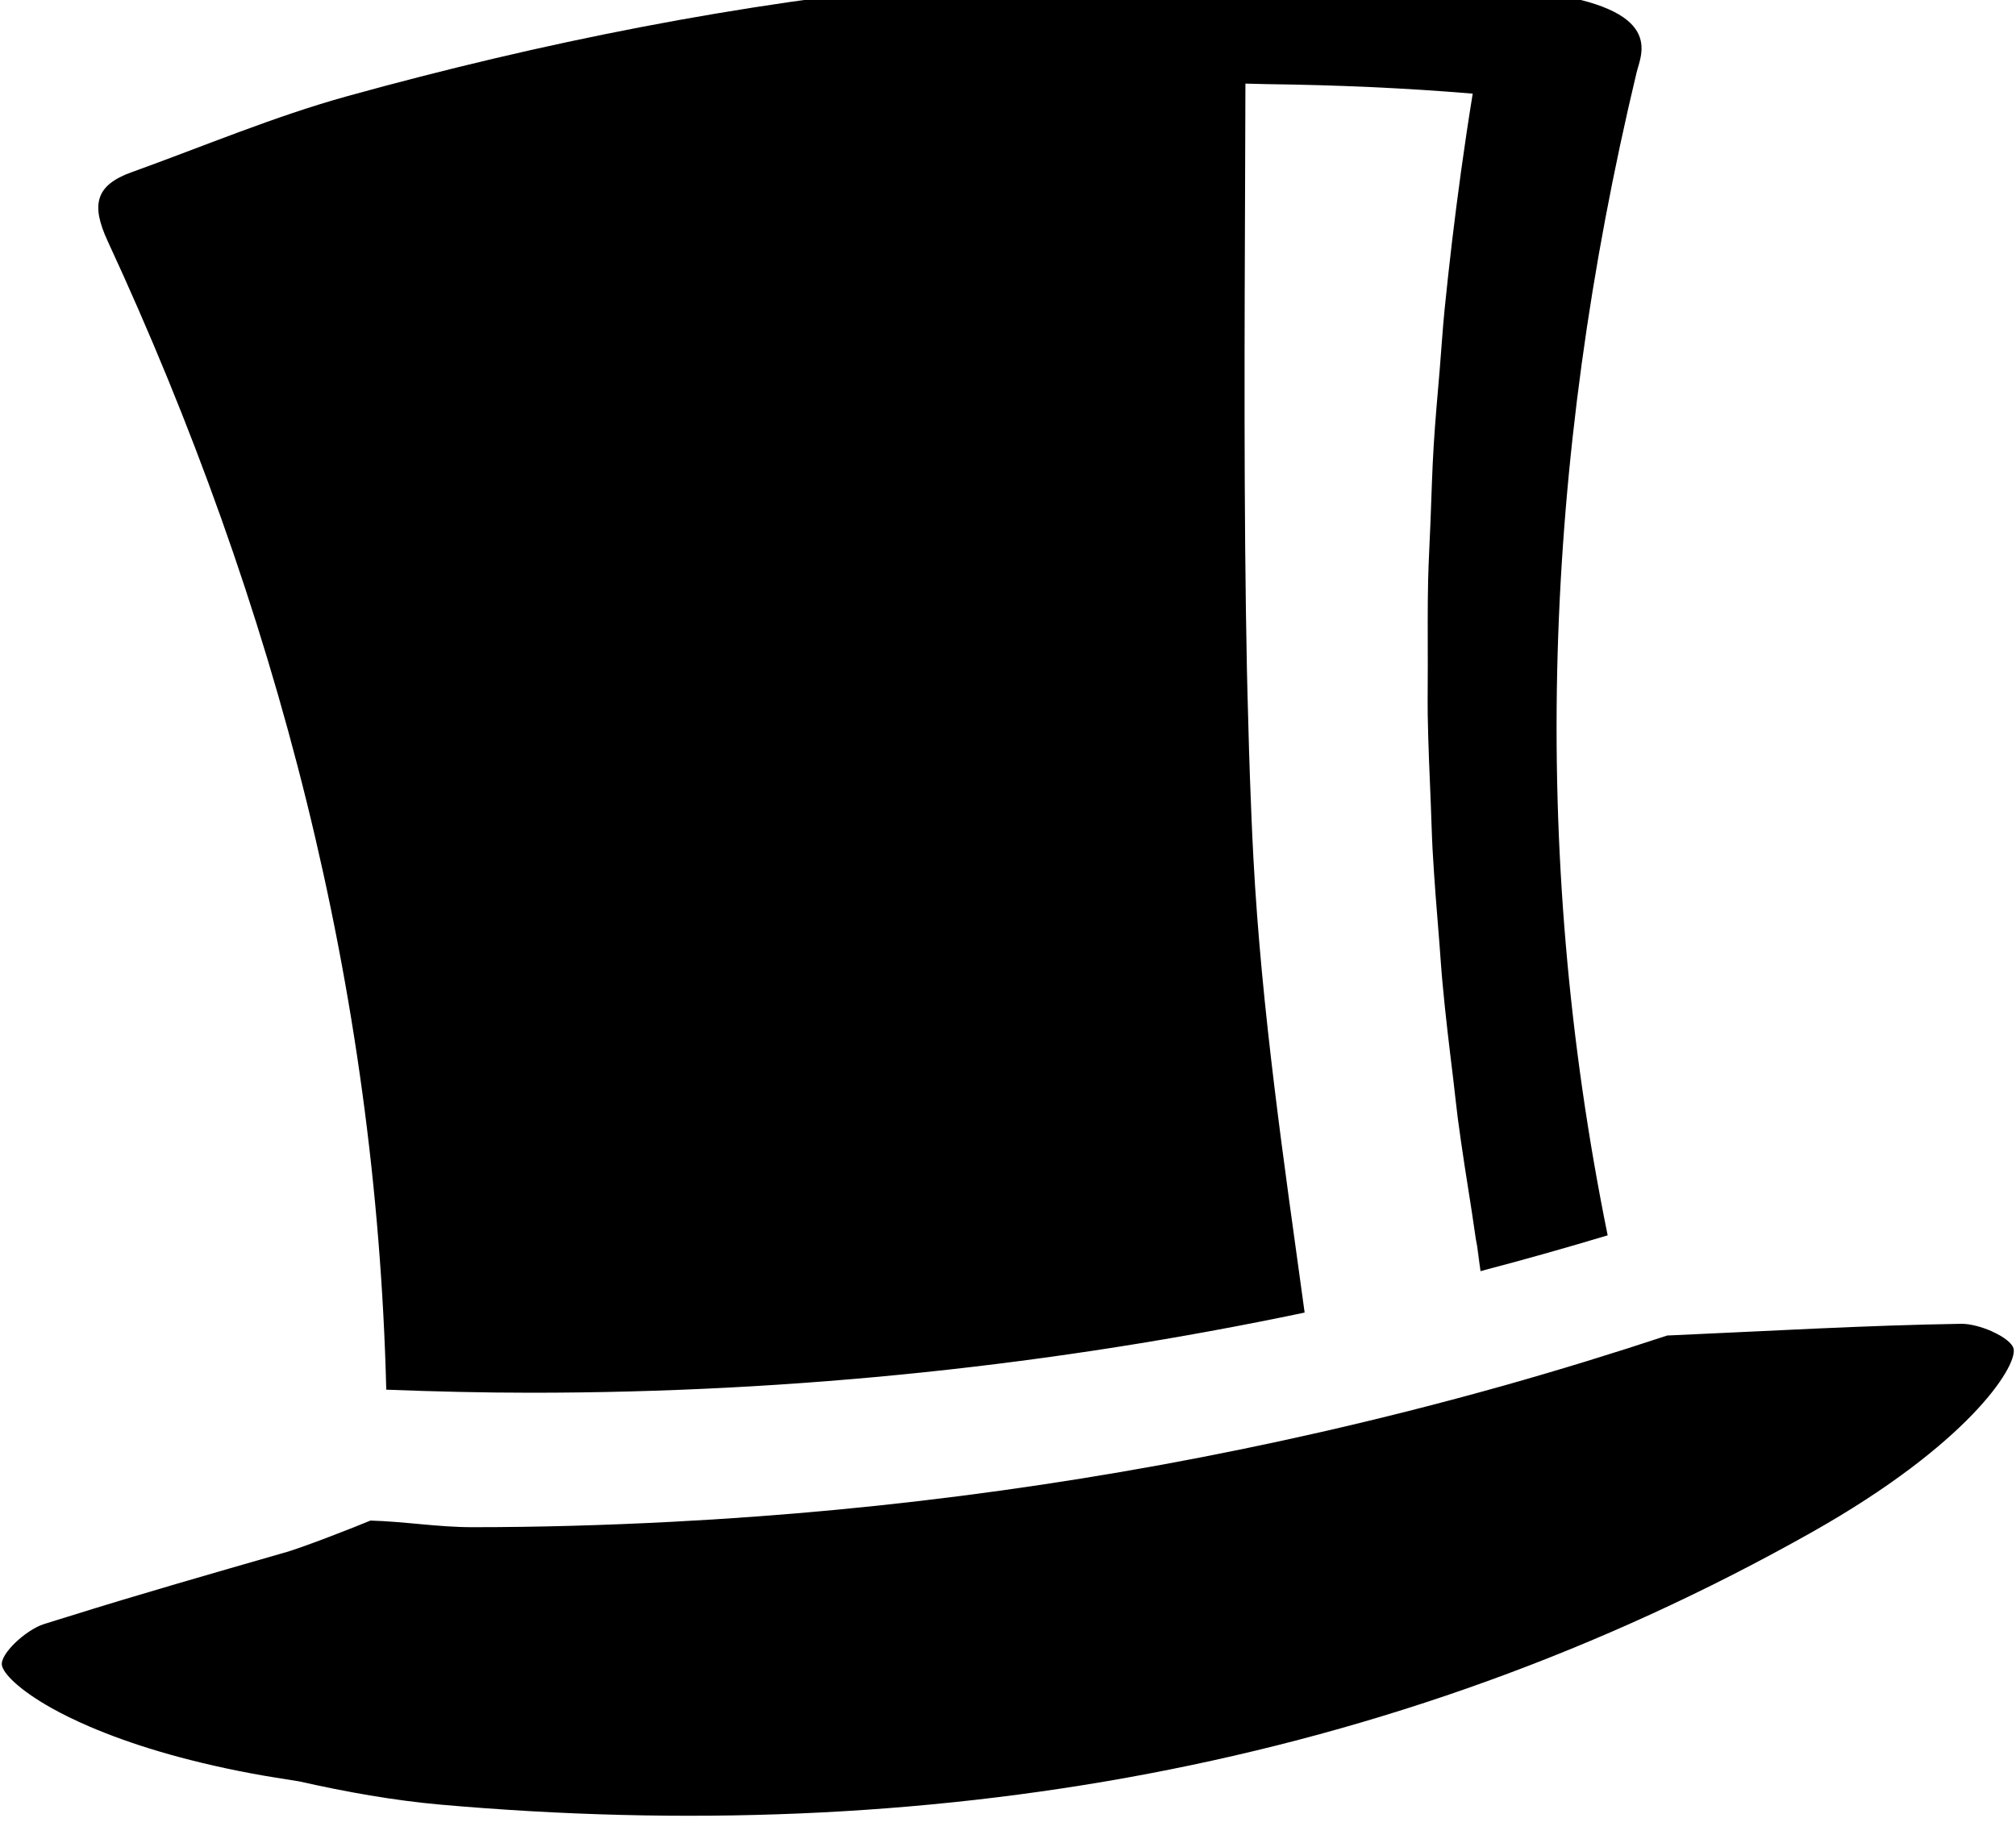 <!-- Generated by IcoMoon.io -->
<svg version="1.1" xmlns="http://www.w3.org/2000/svg" width="35" height="32" viewBox="0 0 35 32">
<title>role-top-hat</title>
<path d="M34.591 23.123c-0.18-0.081-0.389-0.137-0.543-0.135-1.691 0.027-3.38 0.128-5.070 0.202-0.011 0-0.022 0.001-0.032 0.001-0.941 0.311-1.89 0.603-2.849 0.873-1.047 0.294-2.105 0.563-3.172 0.806-3.645 0.83-7.406 1.357-11.252 1.556-1.151 0.060-2.309 0.094-3.474 0.094-0.596 0-1.176-0.099-1.768-0.115-0.209 0.089-1.232 0.492-1.525 0.566-1.242 0.358-2.486 0.713-3.719 1.1-0.143 0.045-0.288 0.088-0.431 0.134-0.305 0.099-0.756 0.513-0.723 0.712 0.024 0.141 0.29 0.422 0.855 0.74 0.19 0.107 0.416 0.218 0.677 0.33 0.679 0.291 1.6 0.584 2.815 0.812 0.271 0.051 0.542 0.090 0.813 0.135 0.819 0.184 1.641 0.332 2.469 0.405 8.368 0.736 16.465-0.601 23.789-4.729 2.718-1.532 3.56-2.867 3.509-3.181-0.017-0.102-0.176-0.218-0.37-0.305zM25.64 21.634c0.020 0.147 0.042 0.293 0.064 0.441 0.003-0.001 0.006-0.001 0.009-0.002-0.026-0.146-0.048-0.292-0.073-0.438zM21.761 14.908c-0.025-0.463-0.043-0.925-0.060-1.388 0.017 0.477 0.037 0.943 0.060 1.388zM26.715-0.132c-6.998-0.908-13.904-0.076-20.685 1.802-1.272 0.352-2.499 0.872-3.744 1.32-0.629 0.226-0.71 0.564-0.415 1.2 2.936 6.344 4.66 12.967 4.835 19.942 0.834 0.032 1.671 0.053 2.514 0.053 4.605 0 9.096-0.482 13.43-1.392-0.361-2.625-0.748-5.249-0.889-7.886-0.023-0.446-0.043-0.911-0.060-1.388-0.006-0.17-0.012-0.343-0.017-0.516-0.010-0.327-0.019-0.66-0.027-0.997-0.003-0.126-0.006-0.252-0.009-0.379-0.057-2.812-0.041-5.904-0.031-8.641 0.002-0.526 0.004-1.039 0.005-1.534 0.126 0.001 0.253 0.008 0.38 0.009 1.186 0.015 2.373 0.065 3.566 0.165-0.074 0.453-0.141 0.906-0.204 1.359-0.002 0.013-0.003 0.026-0.005 0.038 0 0 0 0 0 0.001-0.108 0.786-0.201 1.572-0.28 2.358-0.034 0.341-0.054 0.682-0.083 1.024-0.037 0.442-0.078 0.884-0.105 1.326-0.027 0.435-0.038 0.87-0.055 1.305-0.013 0.346-0.034 0.693-0.042 1.039-0.011 0.487-0.006 0.975-0.006 1.462 0.001 0.292-0.005 0.584-0.001 0.876 0.009 0.521 0.032 1.042 0.054 1.564 0.011 0.257 0.016 0.514 0.030 0.771 0.030 0.54 0.074 1.080 0.118 1.62 0.019 0.238 0.033 0.476 0.056 0.714 0.050 0.547 0.116 1.093 0.183 1.639 0.028 0.232 0.051 0.465 0.081 0.697 0.072 0.543 0.158 1.085 0.244 1.628 0.031 0.195 0.055 0.39 0.088 0.586-0.005-0.035-0.008-0.070-0.013-0.105 0.030 0.181 0.053 0.362 0.085 0.543 0.738-0.193 1.47-0.401 2.198-0.619-1.371-6.749-1.113-13.434 0.501-20.188 0.078-0.329 0.518-1.111-1.697-1.398z"></path>
</svg>
